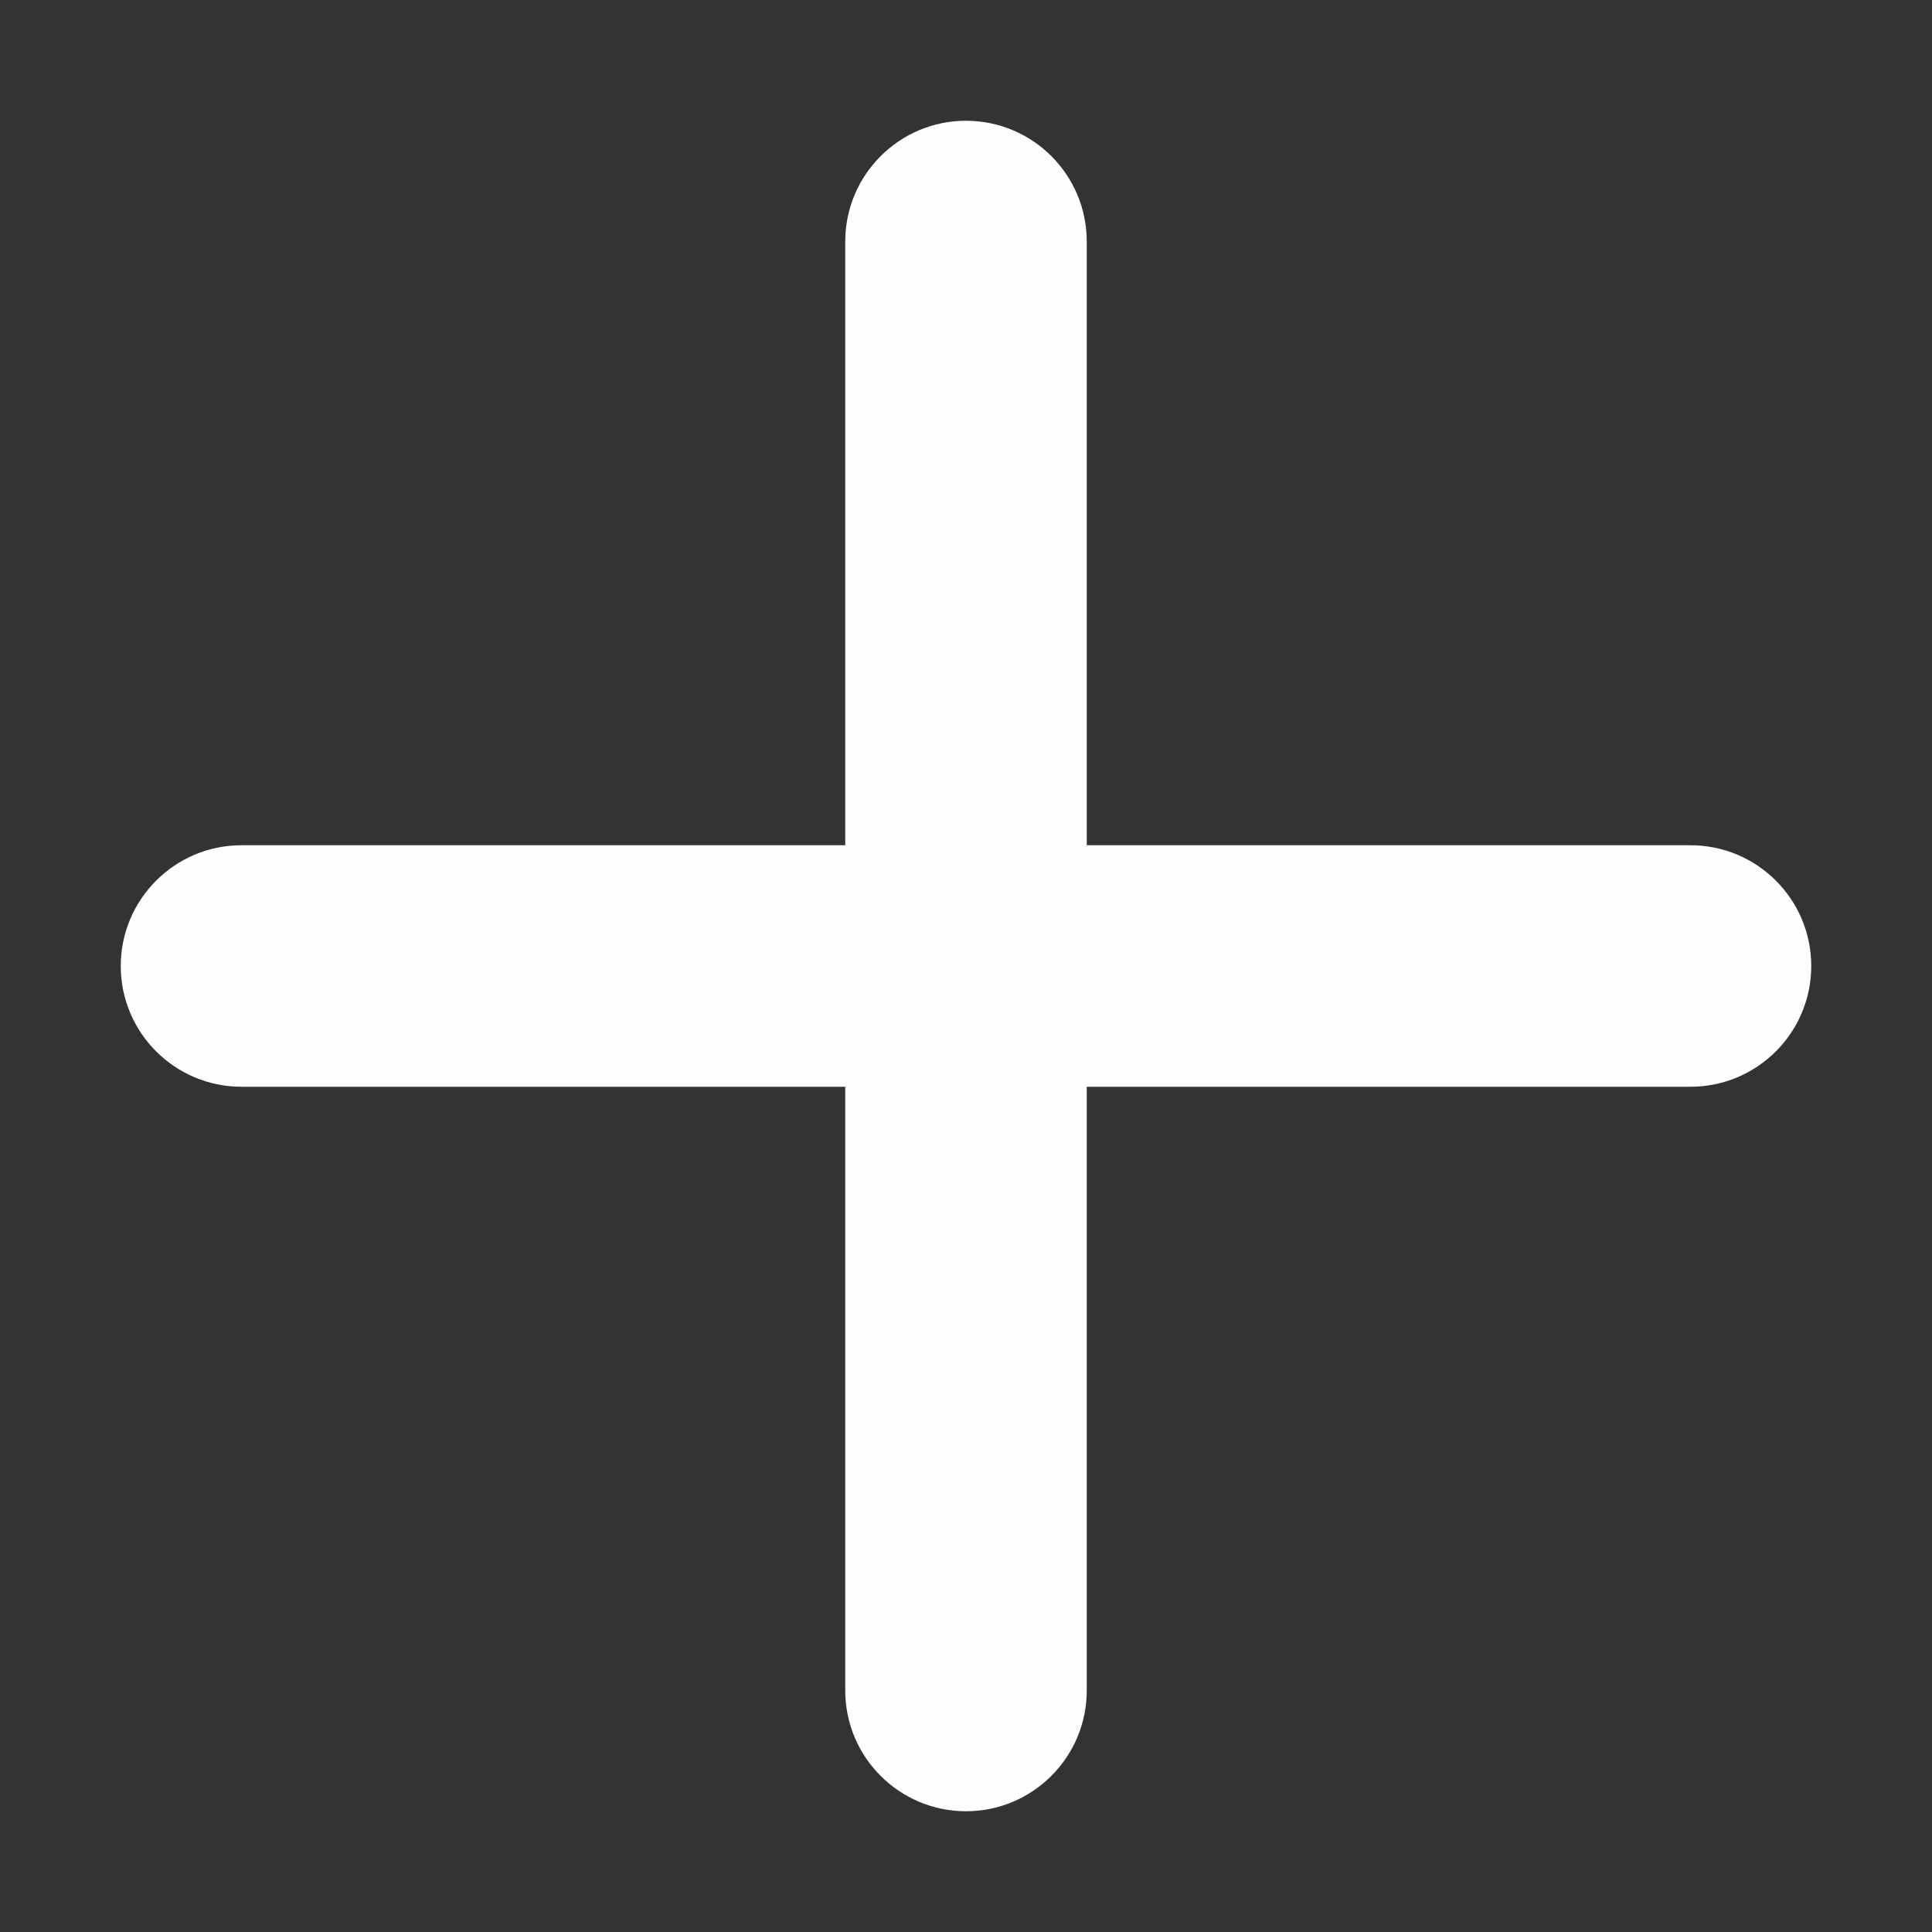 <svg width="24" height="24" viewBox="0 0 24 24" fill="none" xmlns="http://www.w3.org/2000/svg">
<rect x="0" y="0" width="24" height="24" fill="#333333" stroke="none"/>
<path d="M21 10.5H13.5V3C13.5 2.172 12.828 1.5 12 1.5C11.172 1.5 10.5 2.172 10.5 3V10.5H3C2.172 10.5 1.5 11.172 1.5 12C1.5 12.828 2.172 13.5 3 13.5H10.5V21C10.5 21.828 11.172 22.5 12 22.5C12.828 22.5 13.5 21.828 13.5 21V13.5H21C21.828 13.5 22.5 12.828 22.5 12C22.5 11.172 21.828 10.5 21 10.5Z" fill="#FFFEFD"/>
</svg>
